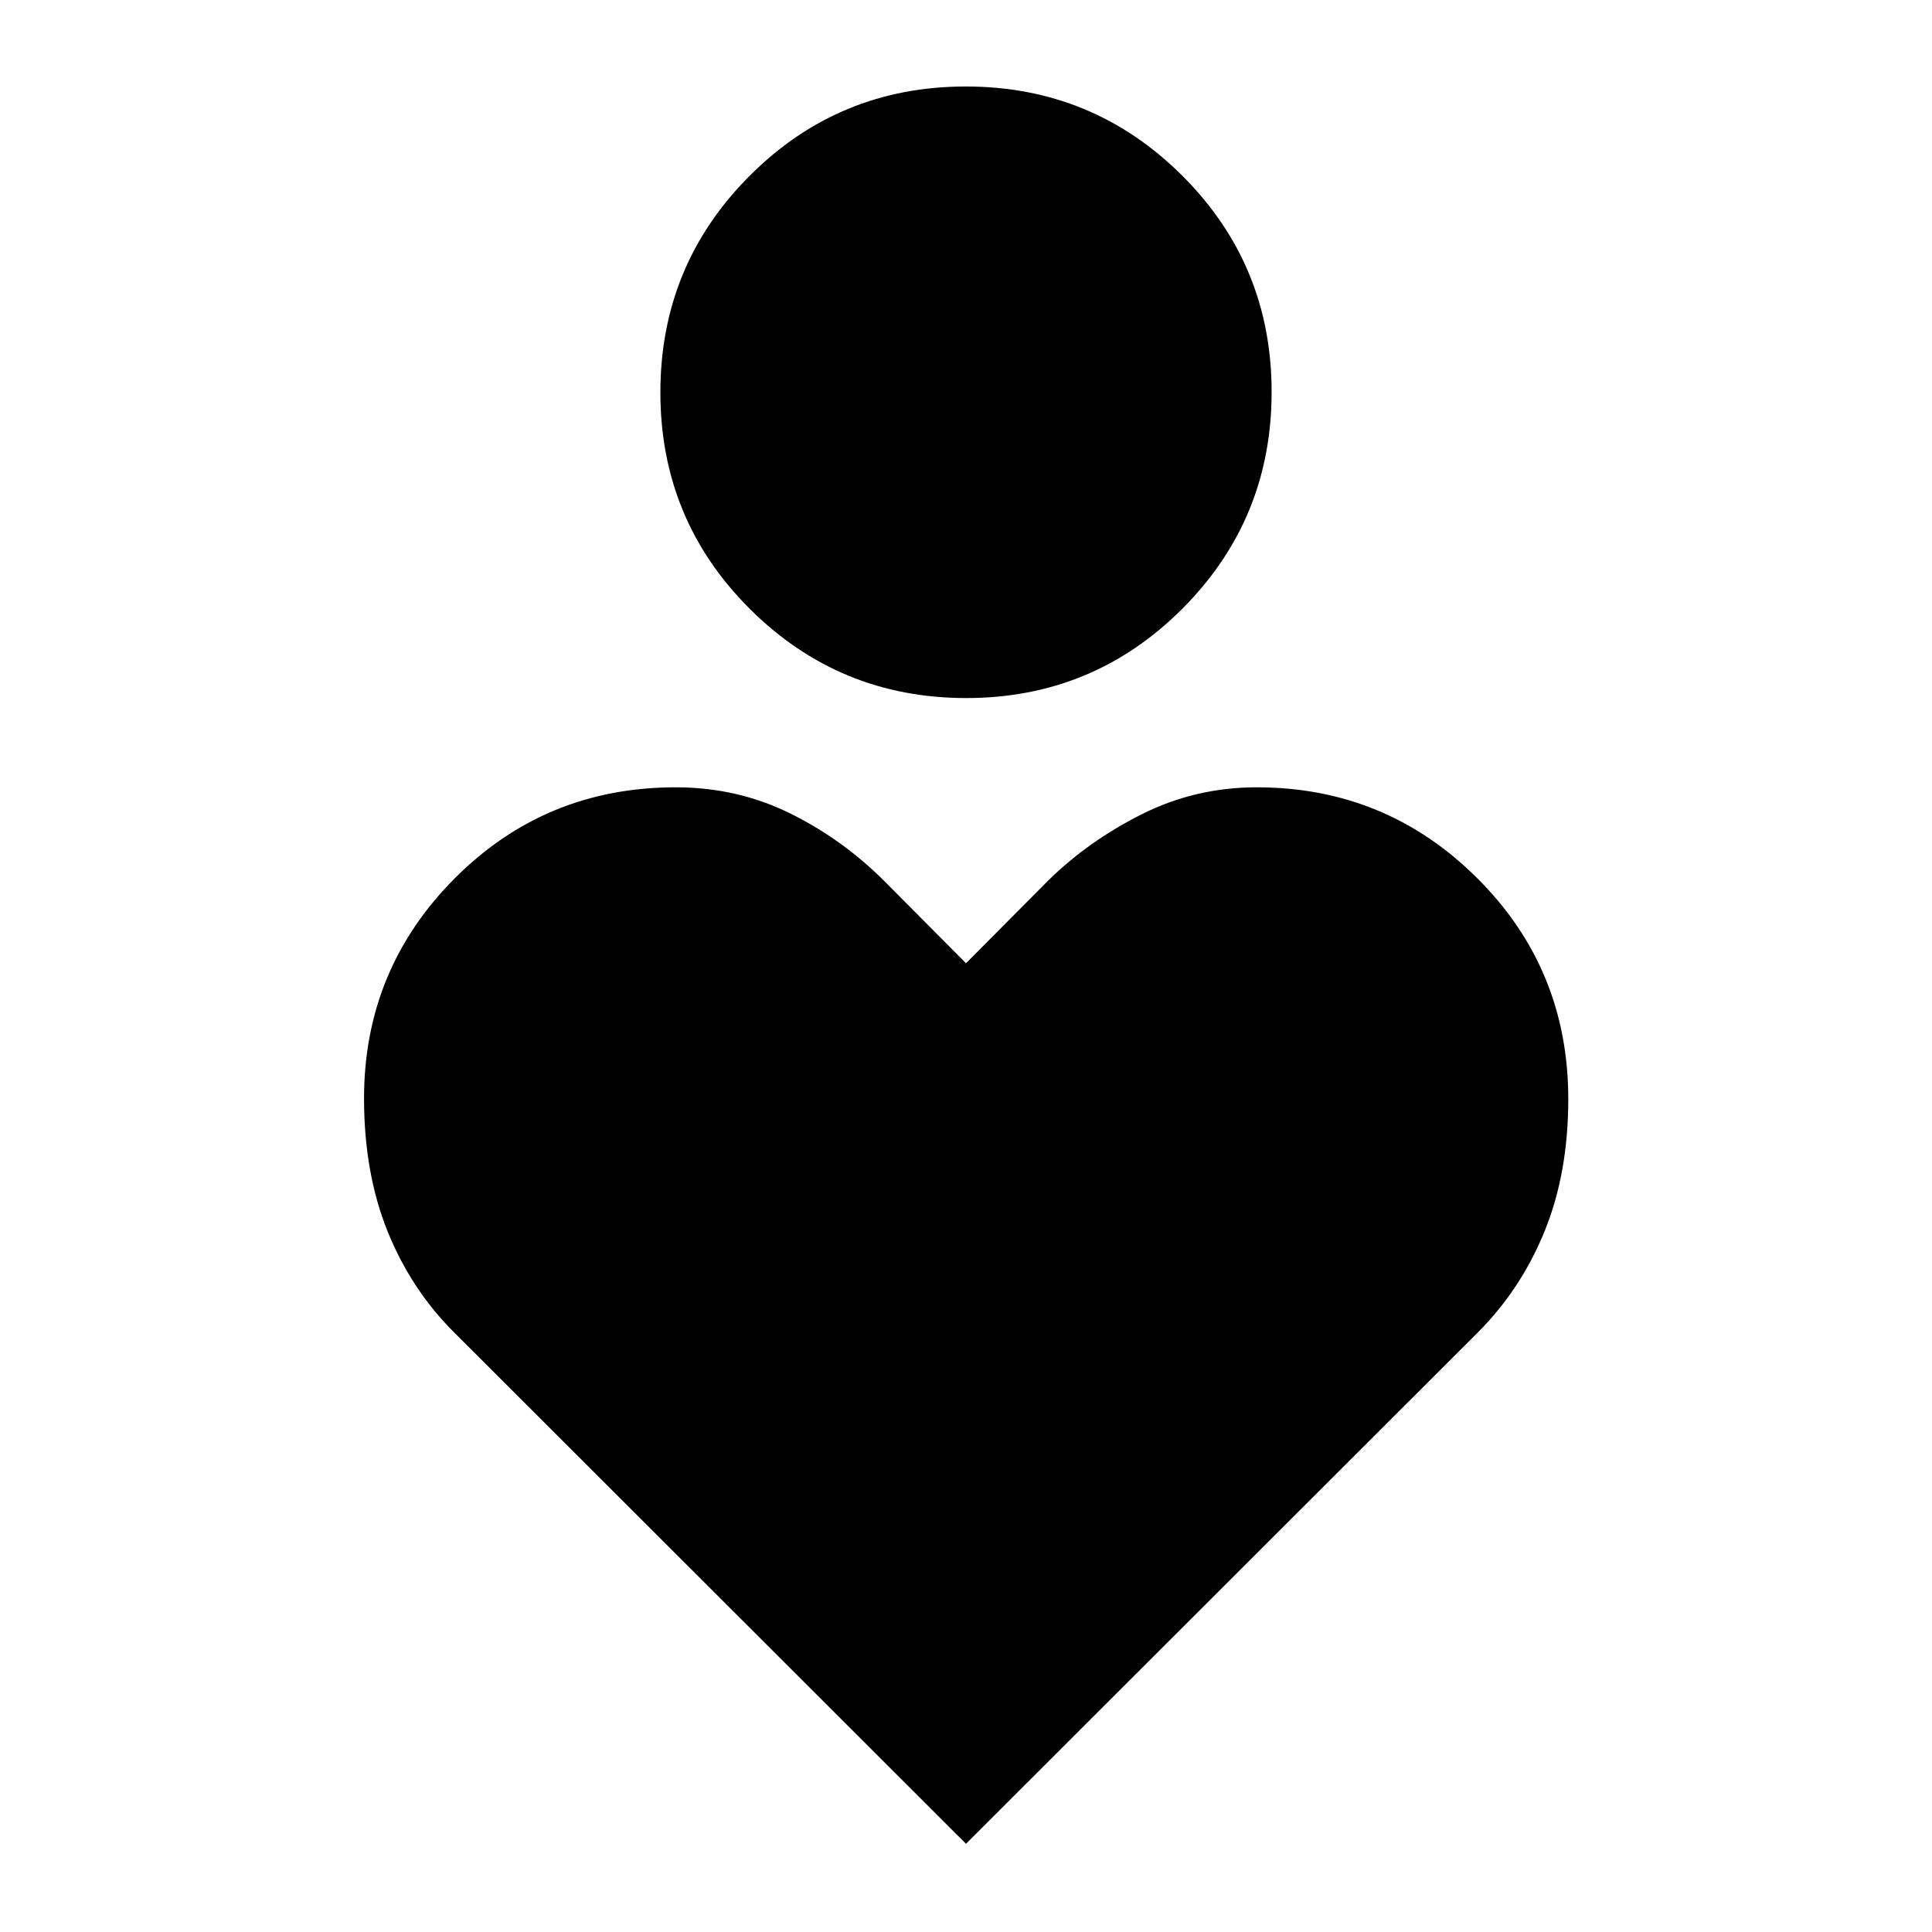 <svg xmlns="http://www.w3.org/2000/svg" height="40" viewBox="0 -960 960 960" width="40"><path d="M480.11-613.14q-63.1 0-107.54-44.32-44.43-44.32-44.43-107.53t44.32-107.62q44.32-44.41 107.43-44.41 63.1 0 107.54 44.29 44.43 44.3 44.43 107.51 0 63.21-44.32 107.65-44.32 44.43-107.43 44.43ZM480-43.83l-254.24-254q-21.47-21.34-33.17-50.32-11.7-28.98-11.7-66.06 0-64.14 45.08-109.36t109.77-45.22q30.37 0 56.45 12.76 26.09 12.76 47.16 33.77L480-481.37l40.65-40.89q19.96-19.72 46.64-33.12 26.67-13.41 57.21-13.41 64.18 0 109.48 45.1 45.29 45.1 45.29 109.79 0 36.82-11.78 65.72-11.78 28.91-33.25 50.35L480-43.83Z"/></svg>